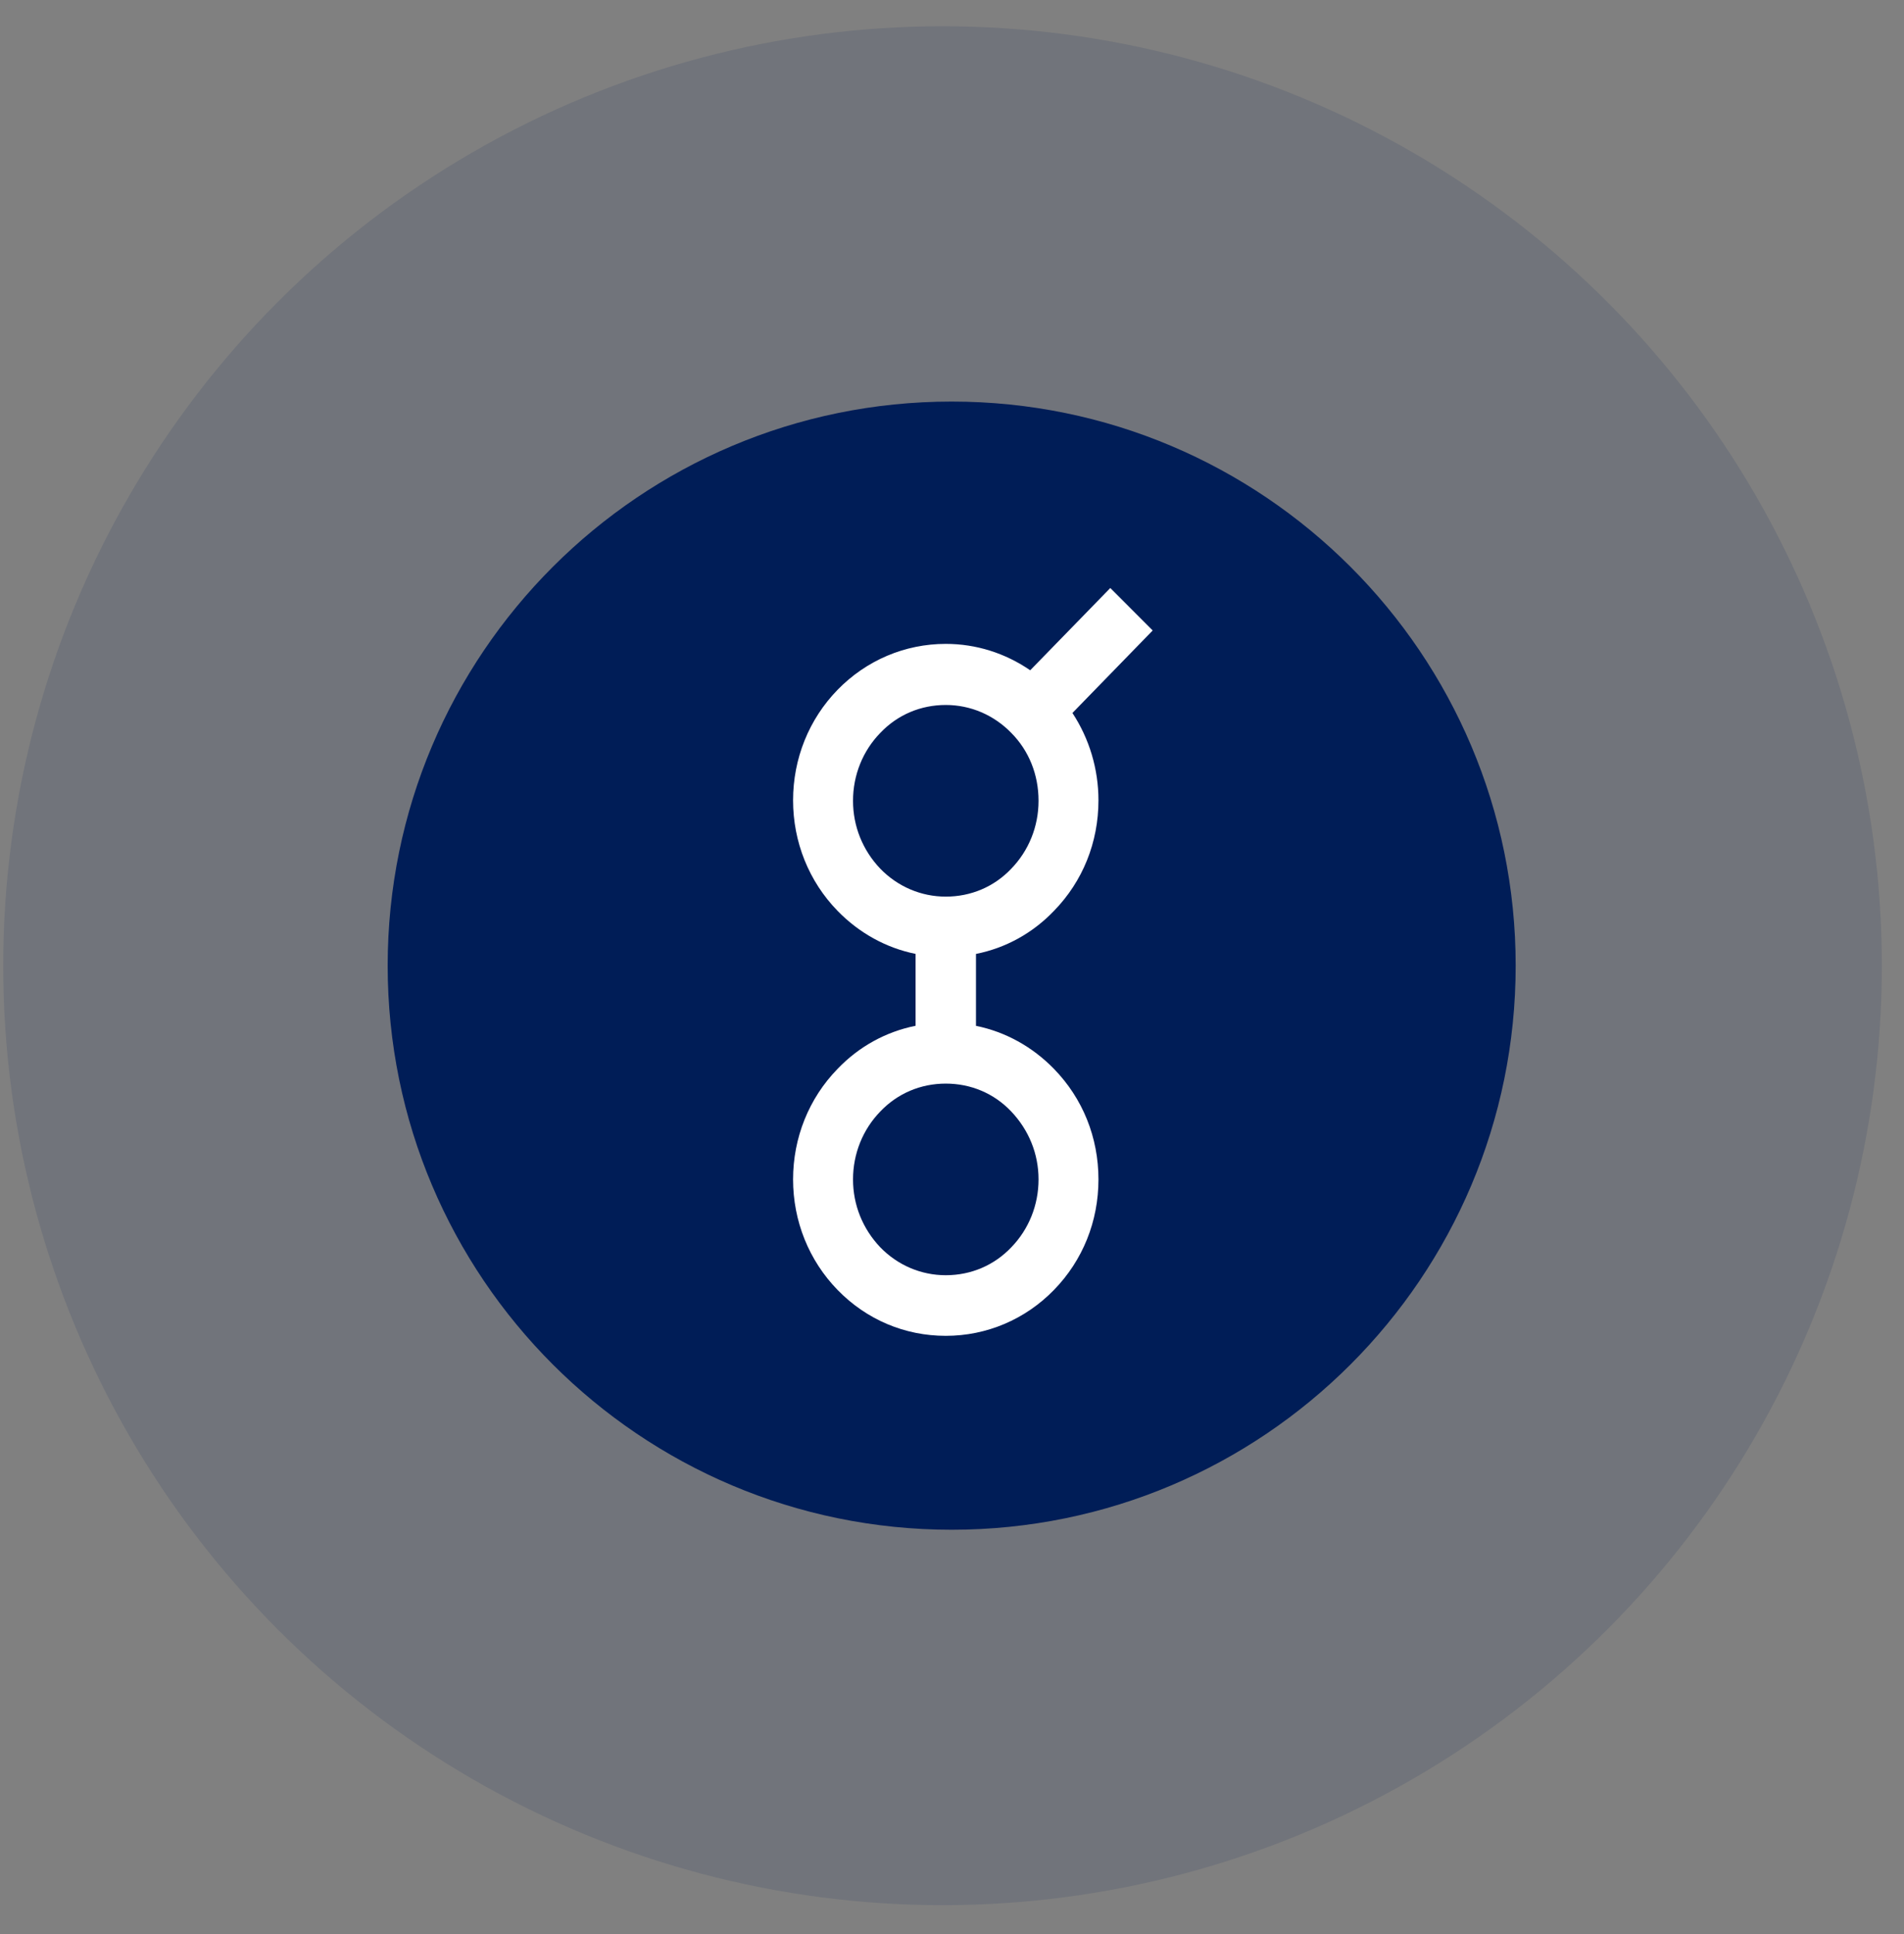 <svg width="64" height="65" viewBox="0 0 64 65" fill="none" xmlns="http://www.w3.org/2000/svg">
<rect x="0" y="0" width="64" height="65" fill="#808080" stroke="none"/>
<circle cx="31.682" cy="32.456" r="31.573" fill="#001D57" fill-opacity="0.12"/>
<path d="M31.989 51.412C42.459 51.412 50.947 42.924 50.947 32.454C50.947 21.984 42.459 13.496 31.989 13.496C21.519 13.496 13.031 21.984 13.031 32.454C13.031 42.924 21.519 51.412 31.989 51.412Z" fill="#001D57"/>
<path d="M37.321 19.762L38.746 21.189L36.048 23.962C36.616 24.827 36.923 25.846 36.923 26.898C36.923 28.307 36.396 29.618 35.432 30.608C34.712 31.363 33.803 31.862 32.806 32.06V34.477C33.792 34.676 34.702 35.178 35.428 35.924C36.396 36.918 36.923 38.229 36.923 39.638C36.923 41.047 36.396 42.358 35.428 43.352C34.461 44.346 33.163 44.895 31.791 44.895C30.409 44.895 29.125 44.35 28.153 43.352C27.189 42.361 26.658 41.037 26.658 39.638C26.658 38.239 27.189 36.914 28.149 35.928C28.869 35.173 29.779 34.674 30.776 34.475V32.059C29.789 31.86 28.879 31.358 28.153 30.612C27.189 29.622 26.658 28.297 26.658 26.898C26.658 25.499 27.189 24.174 28.153 23.184C29.121 22.19 30.419 21.64 31.791 21.64C32.81 21.64 33.79 21.951 34.629 22.527L37.321 19.762ZM31.791 36.418C30.947 36.418 30.171 36.746 29.591 37.354C29.002 37.96 28.673 38.774 28.673 39.638C28.673 40.497 28.998 41.299 29.591 41.922C30.177 42.524 30.961 42.858 31.791 42.858C32.634 42.858 33.411 42.53 33.991 41.922C34.58 41.316 34.909 40.502 34.909 39.638C34.909 38.779 34.583 37.977 33.986 37.35C33.411 36.746 32.634 36.418 31.791 36.418ZM33.986 29.202C34.58 28.592 34.909 27.778 34.909 26.913C34.909 26.036 34.586 25.229 33.991 24.63C33.404 24.028 32.621 23.693 31.791 23.693C30.947 23.693 30.171 24.021 29.591 24.63C29.002 25.235 28.673 26.049 28.673 26.913C28.673 27.773 28.998 28.575 29.591 29.197C30.177 29.799 30.961 30.134 31.791 30.134C32.634 30.134 33.411 29.806 33.986 29.202Z" fill="white"/>
</svg>
